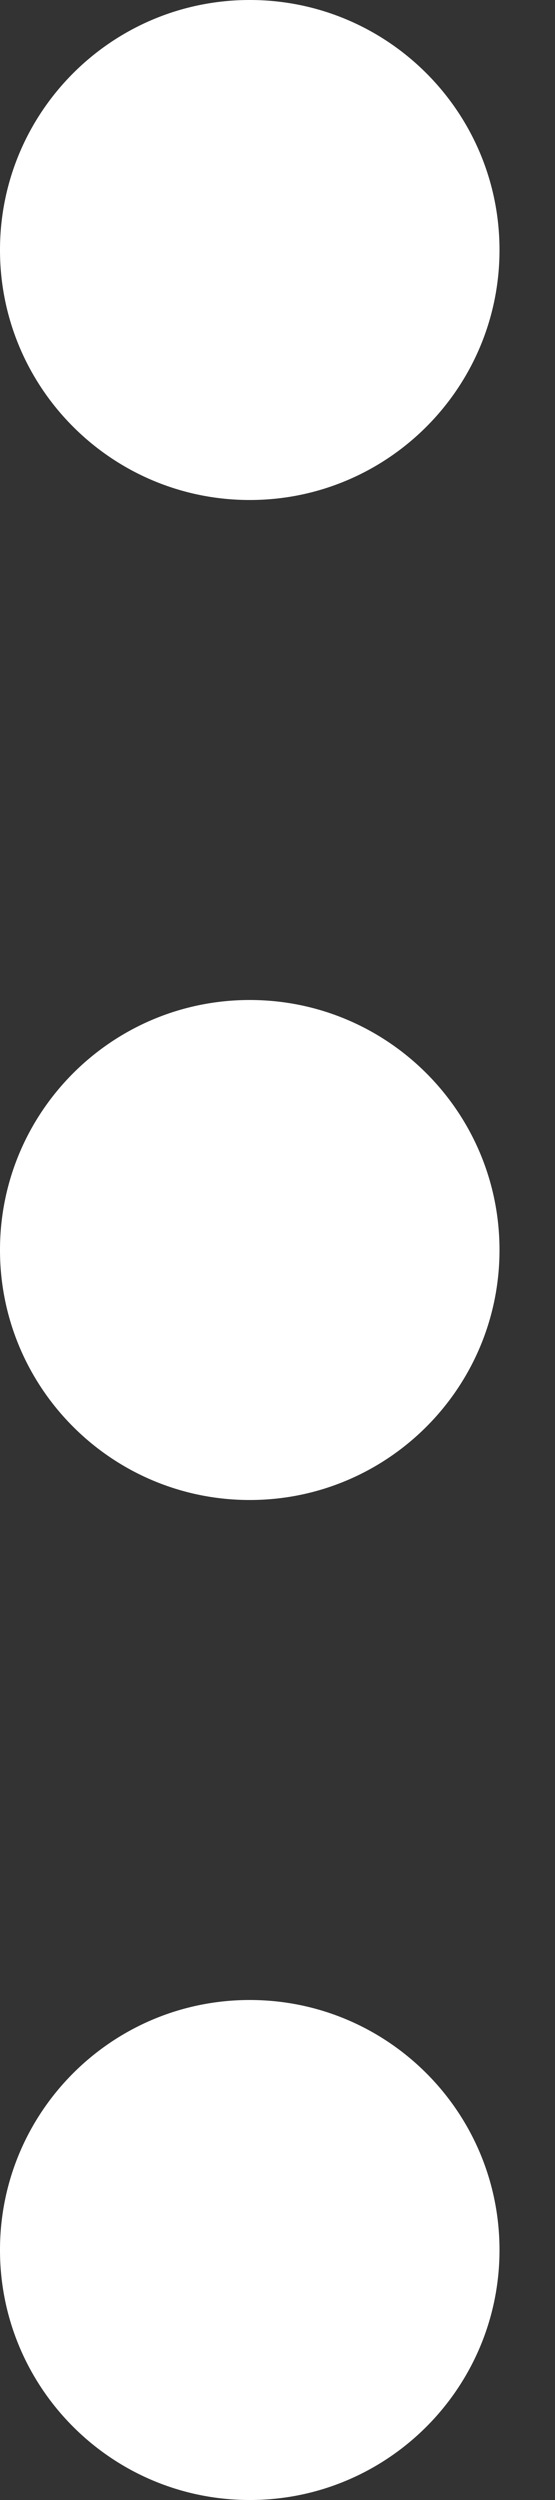 <svg width="4" height="18" viewBox="0 0 4 18" fill="none" xmlns="http://www.w3.org/2000/svg">
<rect x="0" y="0" width="4" height="18" fill="#333333" stroke="none"/>
<path d="M3.6 1.8C3.6 2.794 2.794 3.6 1.8 3.6C0.806 3.6 0 2.794 0 1.8C0 0.806 0.806 0 1.8 0C2.794 0 3.6 0.806 3.6 1.8Z" fill="white"/>
<path d="M3.6 9C3.6 9.994 2.794 10.8 1.8 10.8C0.806 10.8 0 9.994 0 9C0 8.006 0.806 7.2 1.8 7.2C2.794 7.2 3.6 8.006 3.6 9Z" fill="white"/>
<path d="M3.6 16.2C3.6 17.194 2.794 18 1.8 18C0.806 18 0 17.194 0 16.2C0 15.206 0.806 14.4 1.8 14.4C2.794 14.4 3.6 15.206 3.6 16.2Z" fill="white"/>
</svg>
